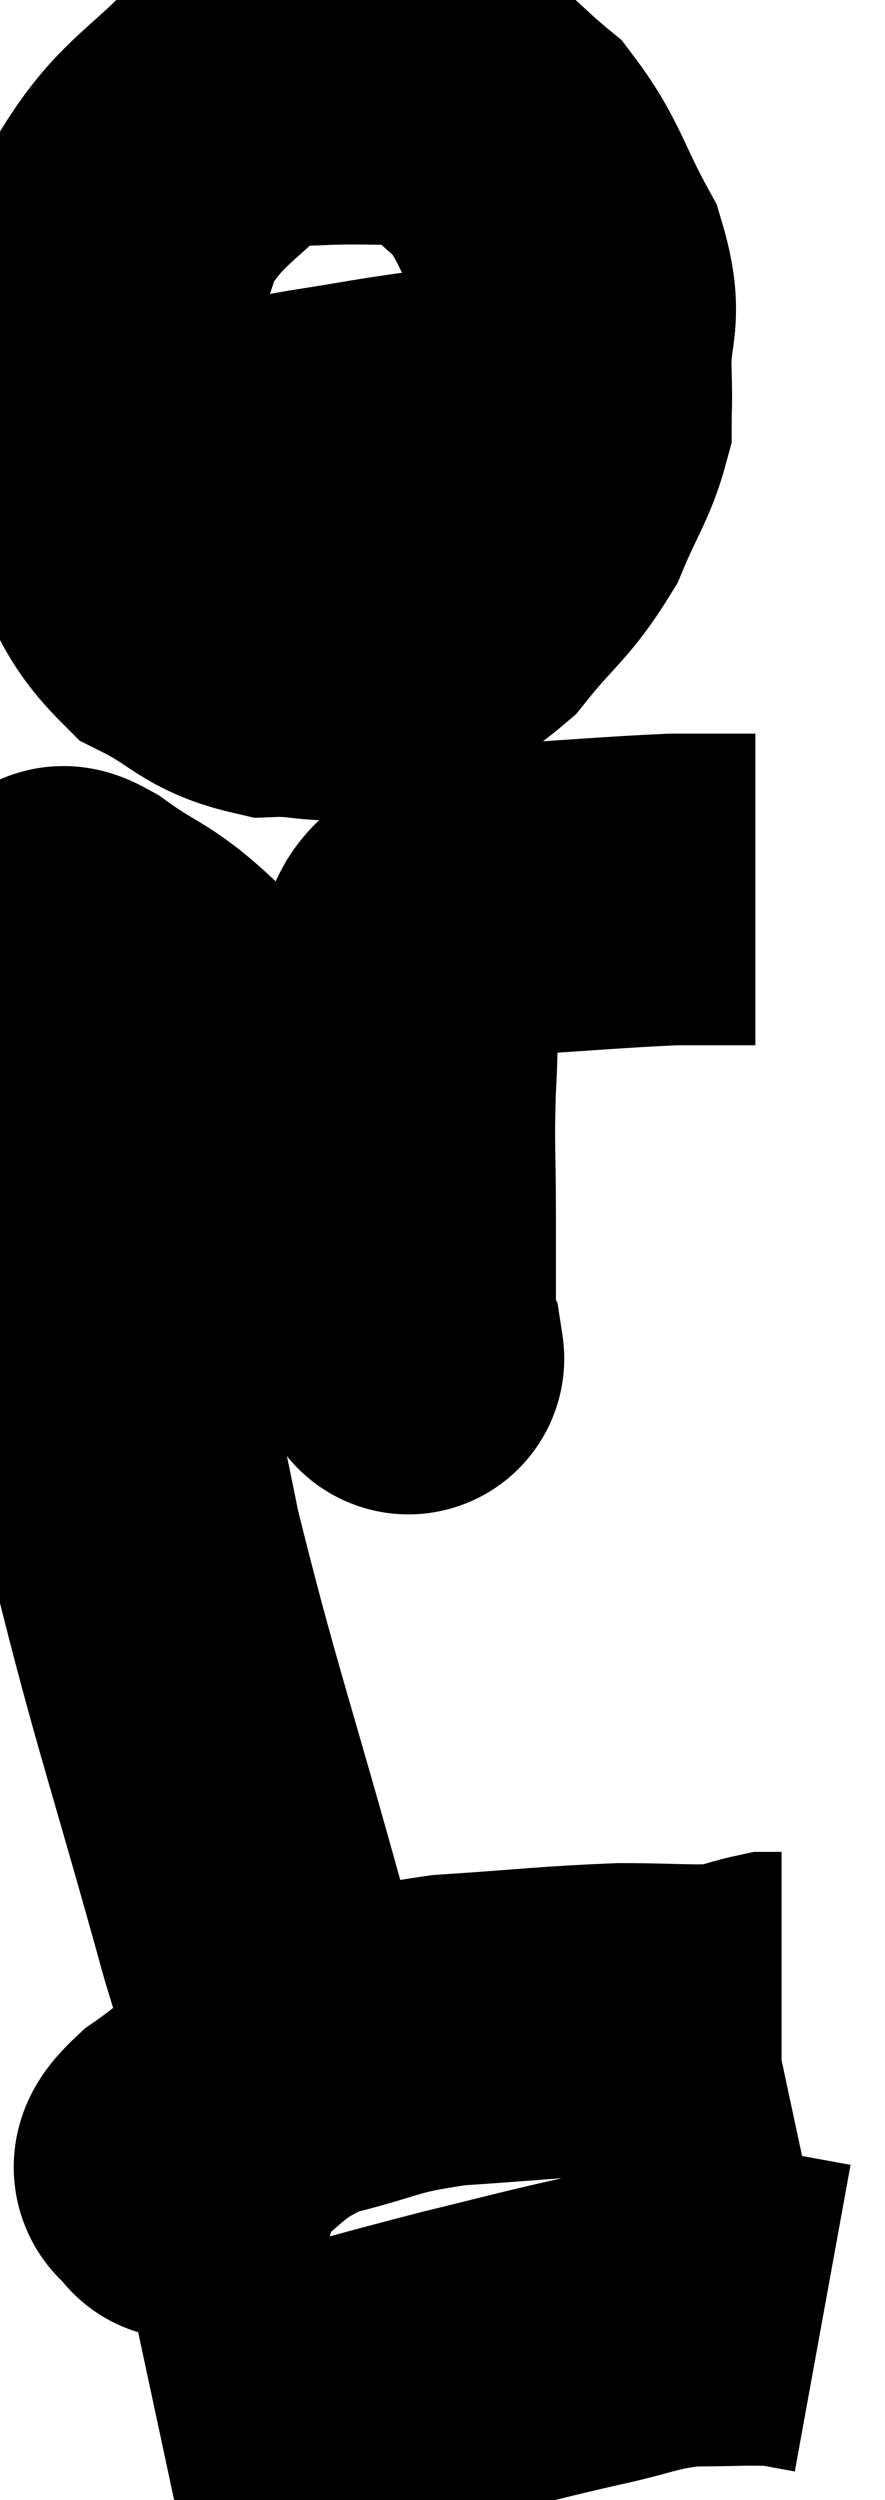 <svg xmlns="http://www.w3.org/2000/svg" viewBox="10.86 2.171 14.2 40.109" width="14.2" height="40.109"><path d="M 15.96 36.06 C 15.45 34.65, 15.63 35.52, 14.94 33.24 C 14.07 30.09, 13.83 29.49, 13.2 26.94 C 12.81 24.99, 12.735 24.87, 12.42 23.04 C 12.18 21.33, 12.06 20.97, 11.94 19.62 C 11.94 18.63, 11.94 18.24, 11.94 17.64 C 11.94 17.43, 11.91 17.37, 11.94 17.22 C 12 17.13, 11.655 16.815, 12.06 17.04 C 12.81 17.58, 12.855 17.46, 13.56 18.12 C 14.22 18.9, 14.235 18.855, 14.88 19.68 C 15.51 20.55, 15.615 20.565, 16.14 21.42 C 16.56 22.26, 16.665 22.485, 16.98 23.1 C 17.19 23.49, 17.295 23.685, 17.4 23.88 C 17.4 23.88, 17.43 24.075, 17.4 23.88 C 17.34 23.49, 17.31 23.655, 17.28 23.1 C 17.28 22.38, 17.28 22.53, 17.28 21.66 C 17.28 20.64, 17.25 20.61, 17.28 19.62 C 17.34 18.66, 17.265 18.345, 17.4 17.7 C 17.61 17.37, 17.475 17.31, 17.82 17.04 C 18.3 16.83, 17.82 16.77, 18.78 16.62 C 20.22 16.53, 20.685 16.485, 21.66 16.44 C 22.17 16.44, 22.395 16.44, 22.68 16.44 C 22.74 16.44, 22.725 16.44, 22.8 16.44 L 22.98 16.44" fill="none" stroke="black" stroke-width="5"></path><path d="M 16.02 3.24 C 15.48 3.36, 15.705 2.88, 14.94 3.48 C 13.95 4.56, 13.605 4.56, 12.96 5.64 C 12.66 6.72, 12.48 6.69, 12.36 7.8 C 12.42 8.94, 12.165 9.03, 12.48 10.08 C 13.05 11.04, 12.945 11.325, 13.62 12 C 14.4 12.39, 14.4 12.6, 15.18 12.78 C 15.96 12.75, 15.96 12.945, 16.74 12.72 C 17.52 12.3, 17.61 12.465, 18.3 11.88 C 18.9 11.13, 19.05 11.115, 19.5 10.38 C 19.8 9.66, 19.95 9.495, 20.1 8.94 C 20.1 8.55, 20.115 8.79, 20.1 8.16 C 20.07 7.29, 20.31 7.32, 20.04 6.42 C 19.53 5.49, 19.53 5.235, 19.02 4.56 C 18.51 4.14, 18.405 3.96, 18 3.72 C 17.7 3.66, 17.88 3.63, 17.4 3.6 C 16.74 3.6, 16.665 3.585, 16.08 3.6 C 15.57 3.63, 15.405 3.6, 15.06 3.66 L 14.7 3.84" fill="none" stroke="black" stroke-width="5"></path><path d="M 12.42 9.72 C 13.2 9.69, 13.11 9.765, 13.98 9.66 C 14.94 9.48, 14.94 9.465, 15.9 9.3 C 16.86 9.15, 16.935 9.12, 17.82 9 C 18.63 8.91, 18.87 8.91, 19.44 8.82 C 19.77 8.73, 19.905 8.685, 20.1 8.64 L 20.22 8.64" fill="none" stroke="black" stroke-width="5"></path><path d="M 13.8 37.14 C 13.8 37.14, 13.8 37.26, 13.8 37.14 C 13.8 36.9, 13.305 37.125, 13.8 36.66 C 14.79 35.97, 14.715 35.76, 15.78 35.28 C 16.92 35.01, 16.8 34.92, 18.06 34.74 C 19.44 34.65, 19.695 34.605, 20.82 34.56 C 21.69 34.56, 21.96 34.605, 22.56 34.56 C 22.89 34.47, 23.01 34.425, 23.22 34.38 L 23.4 34.38" fill="none" stroke="black" stroke-width="5"></path><path d="M 13.44 41.28 C 14.28 41.1, 13.92 41.22, 15.12 40.92 C 16.68 40.5, 16.965 40.41, 18.24 40.08 C 19.23 39.84, 19.305 39.81, 20.22 39.6 C 21.06 39.42, 21.105 39.33, 21.9 39.24 C 22.65 39.24, 22.86 39.21, 23.4 39.24 L 24.06 39.36" fill="none" stroke="black" stroke-width="5"></path></svg>